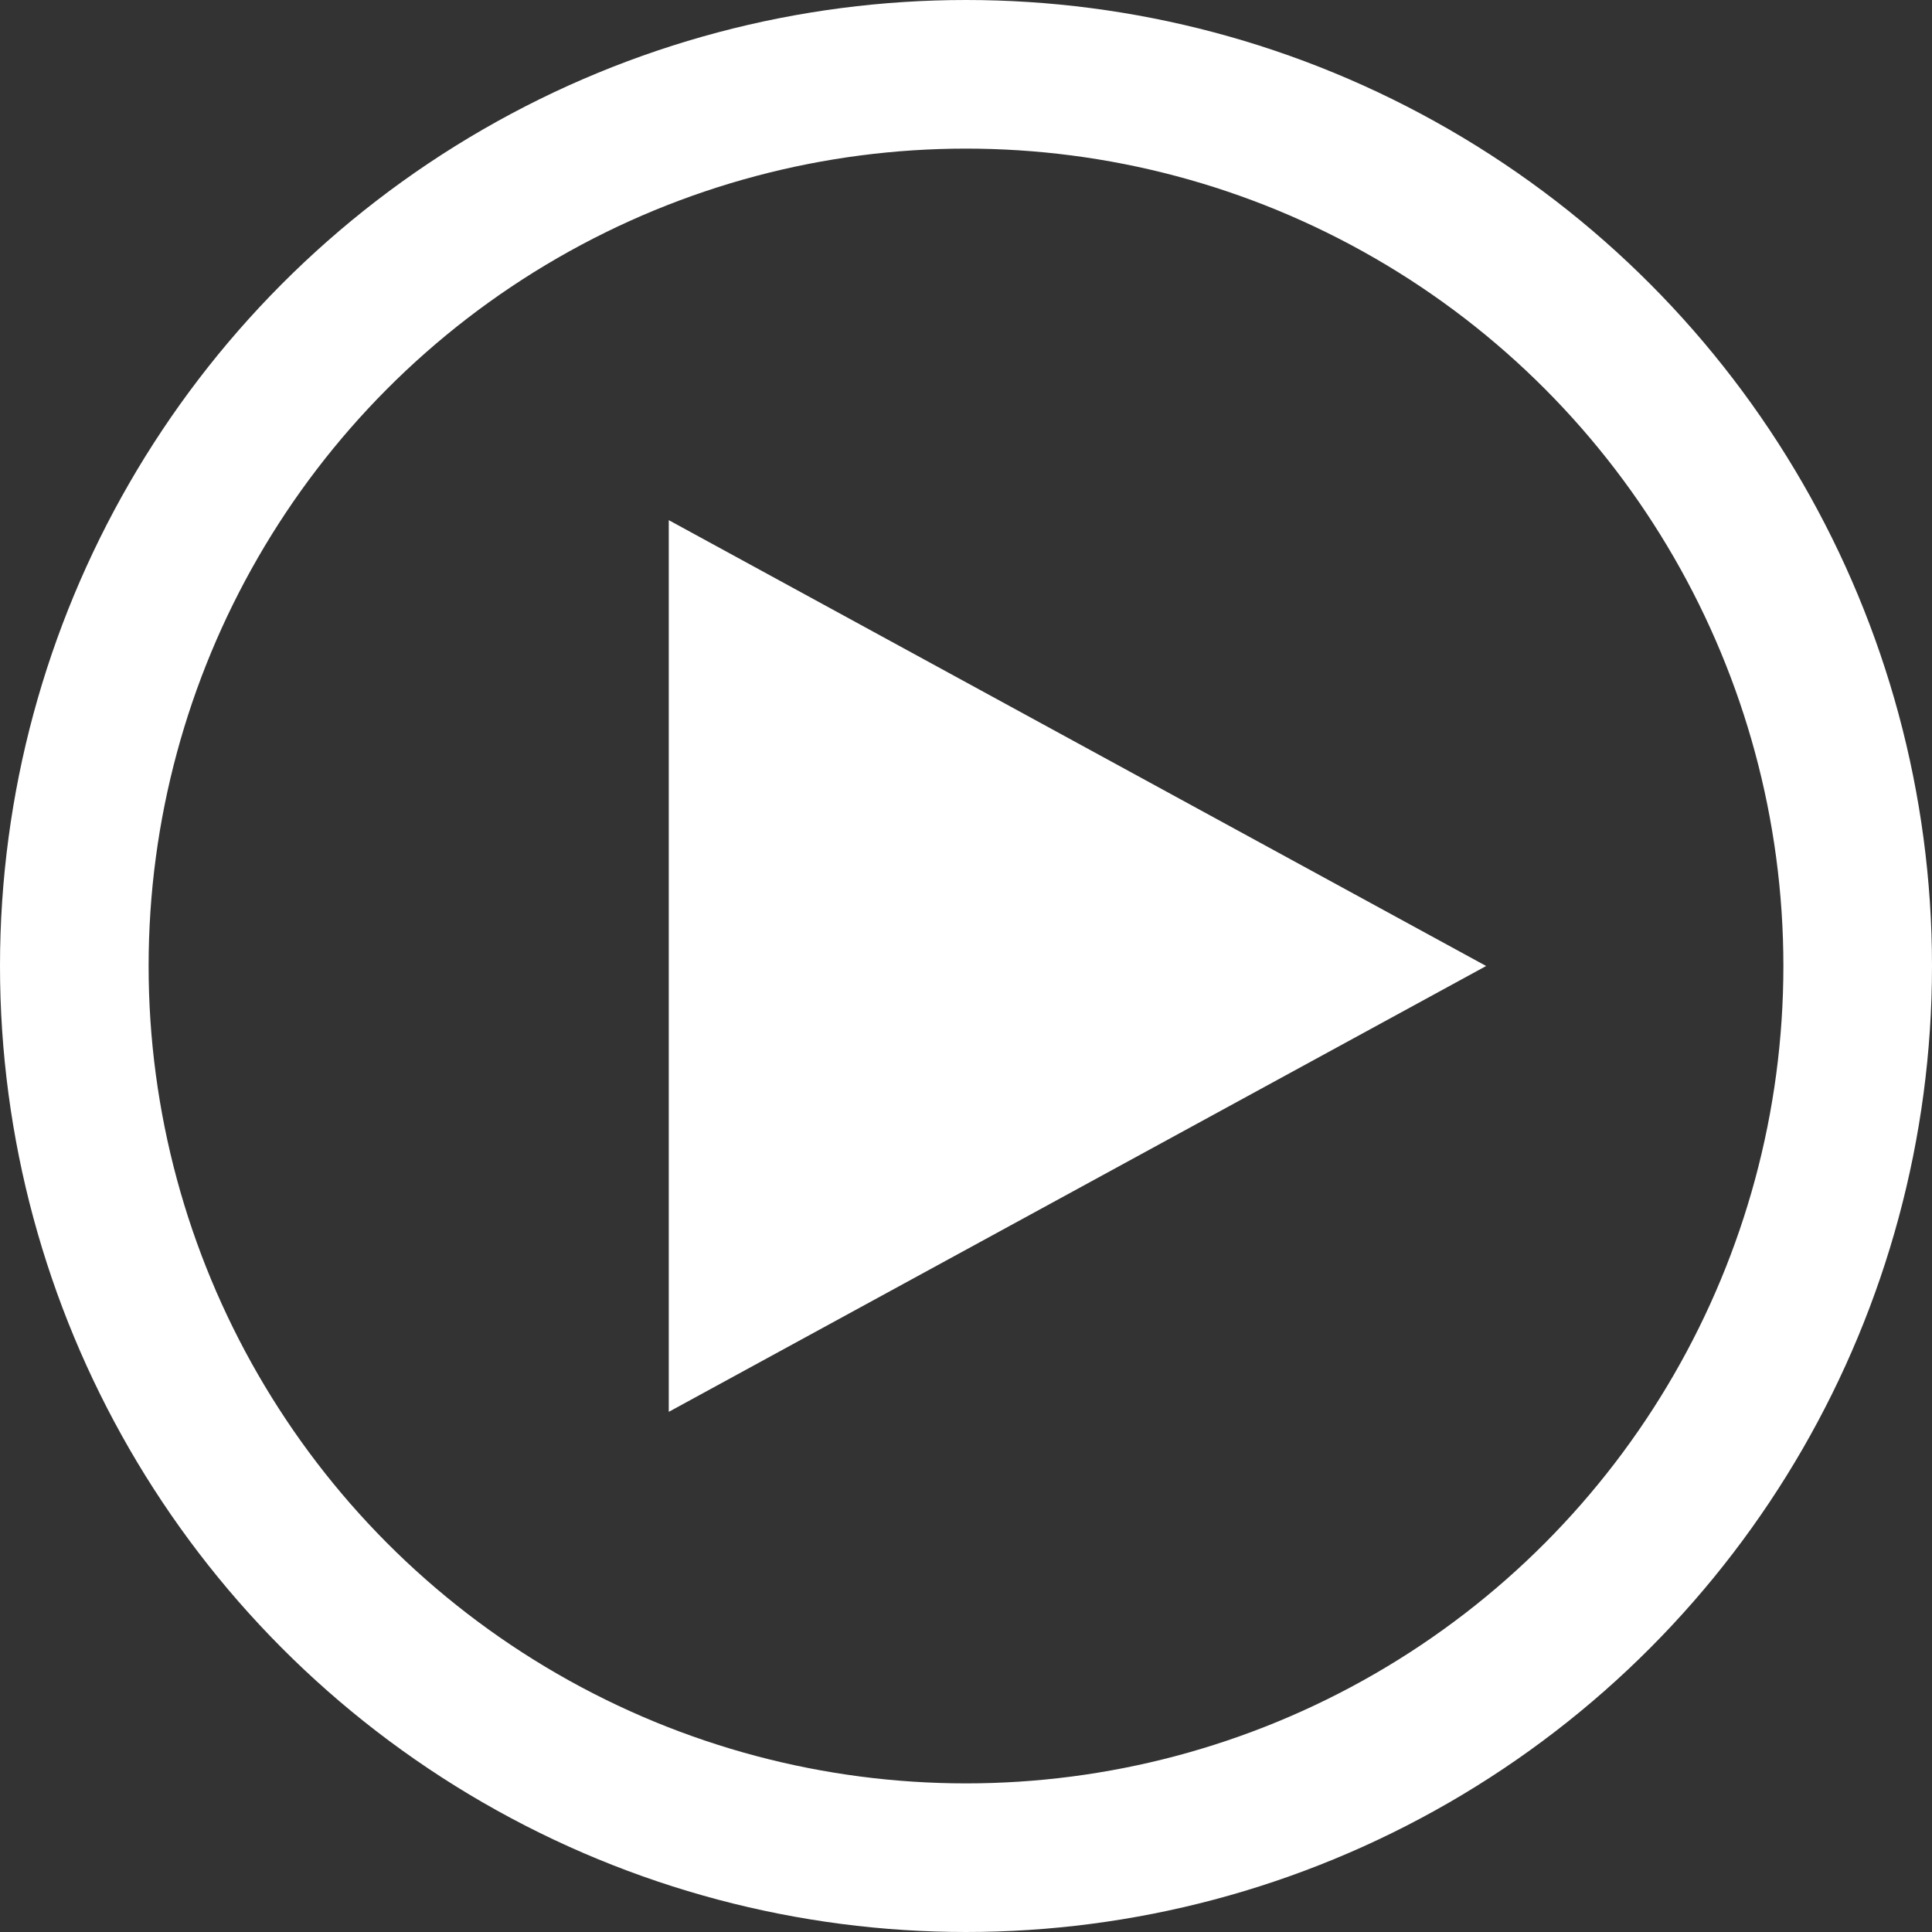 <svg xmlns="http://www.w3.org/2000/svg" width="26" height="26" viewBox="0 0 26 26"><rect x="0" y="0" width="26" height="26" fill="#333333" stroke="none"/><g fill="none" stroke="#fff" stroke-width="2"><circle cx="13" cy="13" r="13" stroke="none"/><circle cx="13" cy="13" r="12" fill="none"/></g><path d="M6,0l6,11H0Z" transform="translate(20 7) rotate(90)" fill="#fff"/></svg>